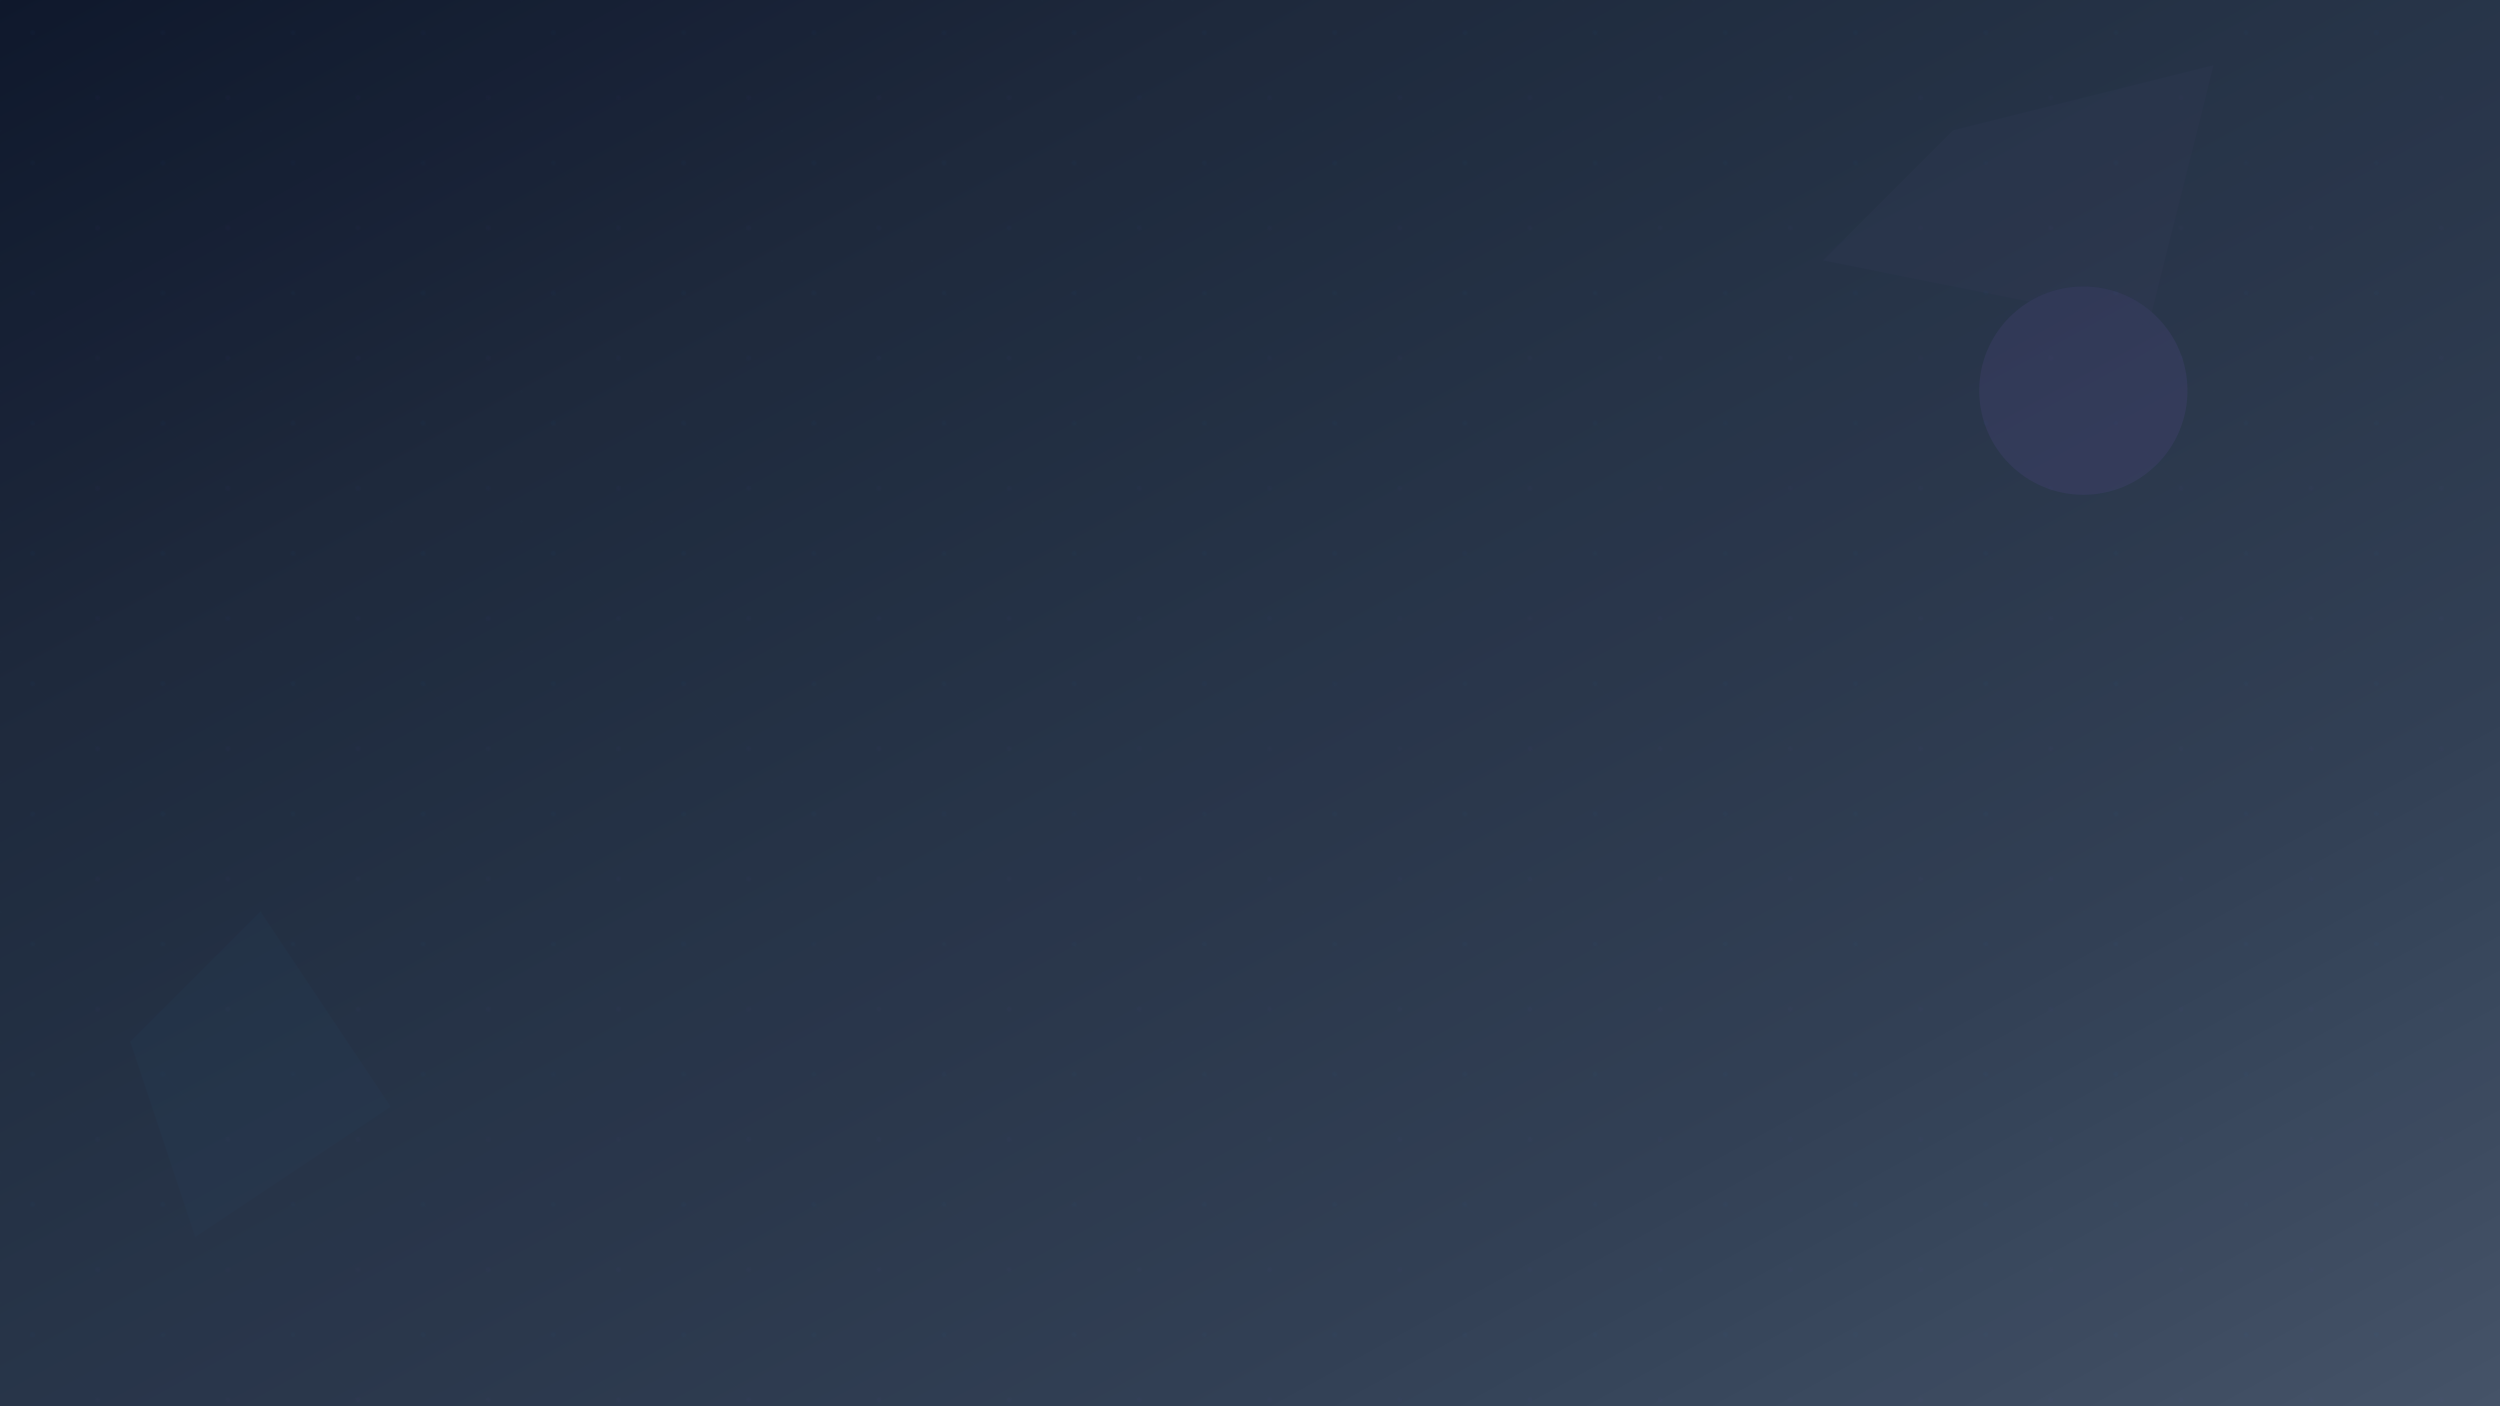 <?xml version="1.0" encoding="UTF-8"?>
<svg width="1920" height="1080" viewBox="0 0 1920 1080" fill="none" xmlns="http://www.w3.org/2000/svg">
  <!-- Background gradient -->
  <defs>
    <linearGradient id="bgGradient" x1="0%" y1="0%" x2="100%" y2="100%">
      <stop offset="0%" style="stop-color:#0f172a;stop-opacity:1" />
      <stop offset="25%" style="stop-color:#1e293b;stop-opacity:1" />
      <stop offset="75%" style="stop-color:#334155;stop-opacity:1" />
      <stop offset="100%" style="stop-color:#475569;stop-opacity:1" />
    </linearGradient>
    
    <!-- Neural network pattern -->
    <pattern id="neuralPattern" width="100" height="100" patternUnits="userSpaceOnUse">
      <g opacity="0.03">
        <!-- Grid lines -->
        <path d="M 0 0 L 100 0 M 0 0 L 0 100" stroke="#3182ce" stroke-width="0.5"/>
        
        <!-- Nodes -->
        <circle cx="25" cy="25" r="2" fill="#3182ce"/>
        <circle cx="75" cy="75" r="2" fill="#805ad5"/>
        
        <!-- Connections -->
        <path d="M 25 25 L 75 75" stroke="#3182ce" stroke-width="0.5" opacity="0.5"/>
      </g>
    </pattern>
    
    <!-- Glow effects -->
    <filter id="glow">
      <feGaussianBlur stdDeviation="3" result="coloredBlur"/>
      <feMerge> 
        <feMergeNode in="coloredBlur"/>
        <feMergeNode in="SourceGraphic"/>
      </feMerge>
    </filter>
  </defs>
  
  <!-- Main background -->
  <rect width="1920" height="1080" fill="url(#bgGradient)"/>
  
  <!-- Neural network overlay -->
  <rect width="1920" height="1080" fill="url(#neuralPattern)"/>
  
  <!-- Floating elements for depth -->
  <g opacity="0.1">
    <!-- Large circles -->
    <circle cx="200" cy="200" r="100" fill="url(#neuralGradient)" filter="url(#glow)"/>
    <circle cx="1720" cy="880" r="150" fill="url(#brandGradient)" filter="url(#glow)"/>
    <circle cx="1600" cy="300" r="80" fill="#805ad5" filter="url(#glow)"/>
    
    <!-- Abstract shapes -->
    <polygon points="100,800 200,700 300,850 150,950" fill="#3182ce" opacity="0.3"/>
    <polygon points="1500,100 1700,50 1650,250 1400,200" fill="#805ad5" opacity="0.3"/>
  </g>
  
  <!-- Subtle gradient overlay for depth -->
  <rect width="1920" height="1080" 
        fill="linear-gradient(135deg, transparent 0%, rgba(26,54,93,0.1) 50%, transparent 100%)"
        opacity="0.5"/>
</svg>
